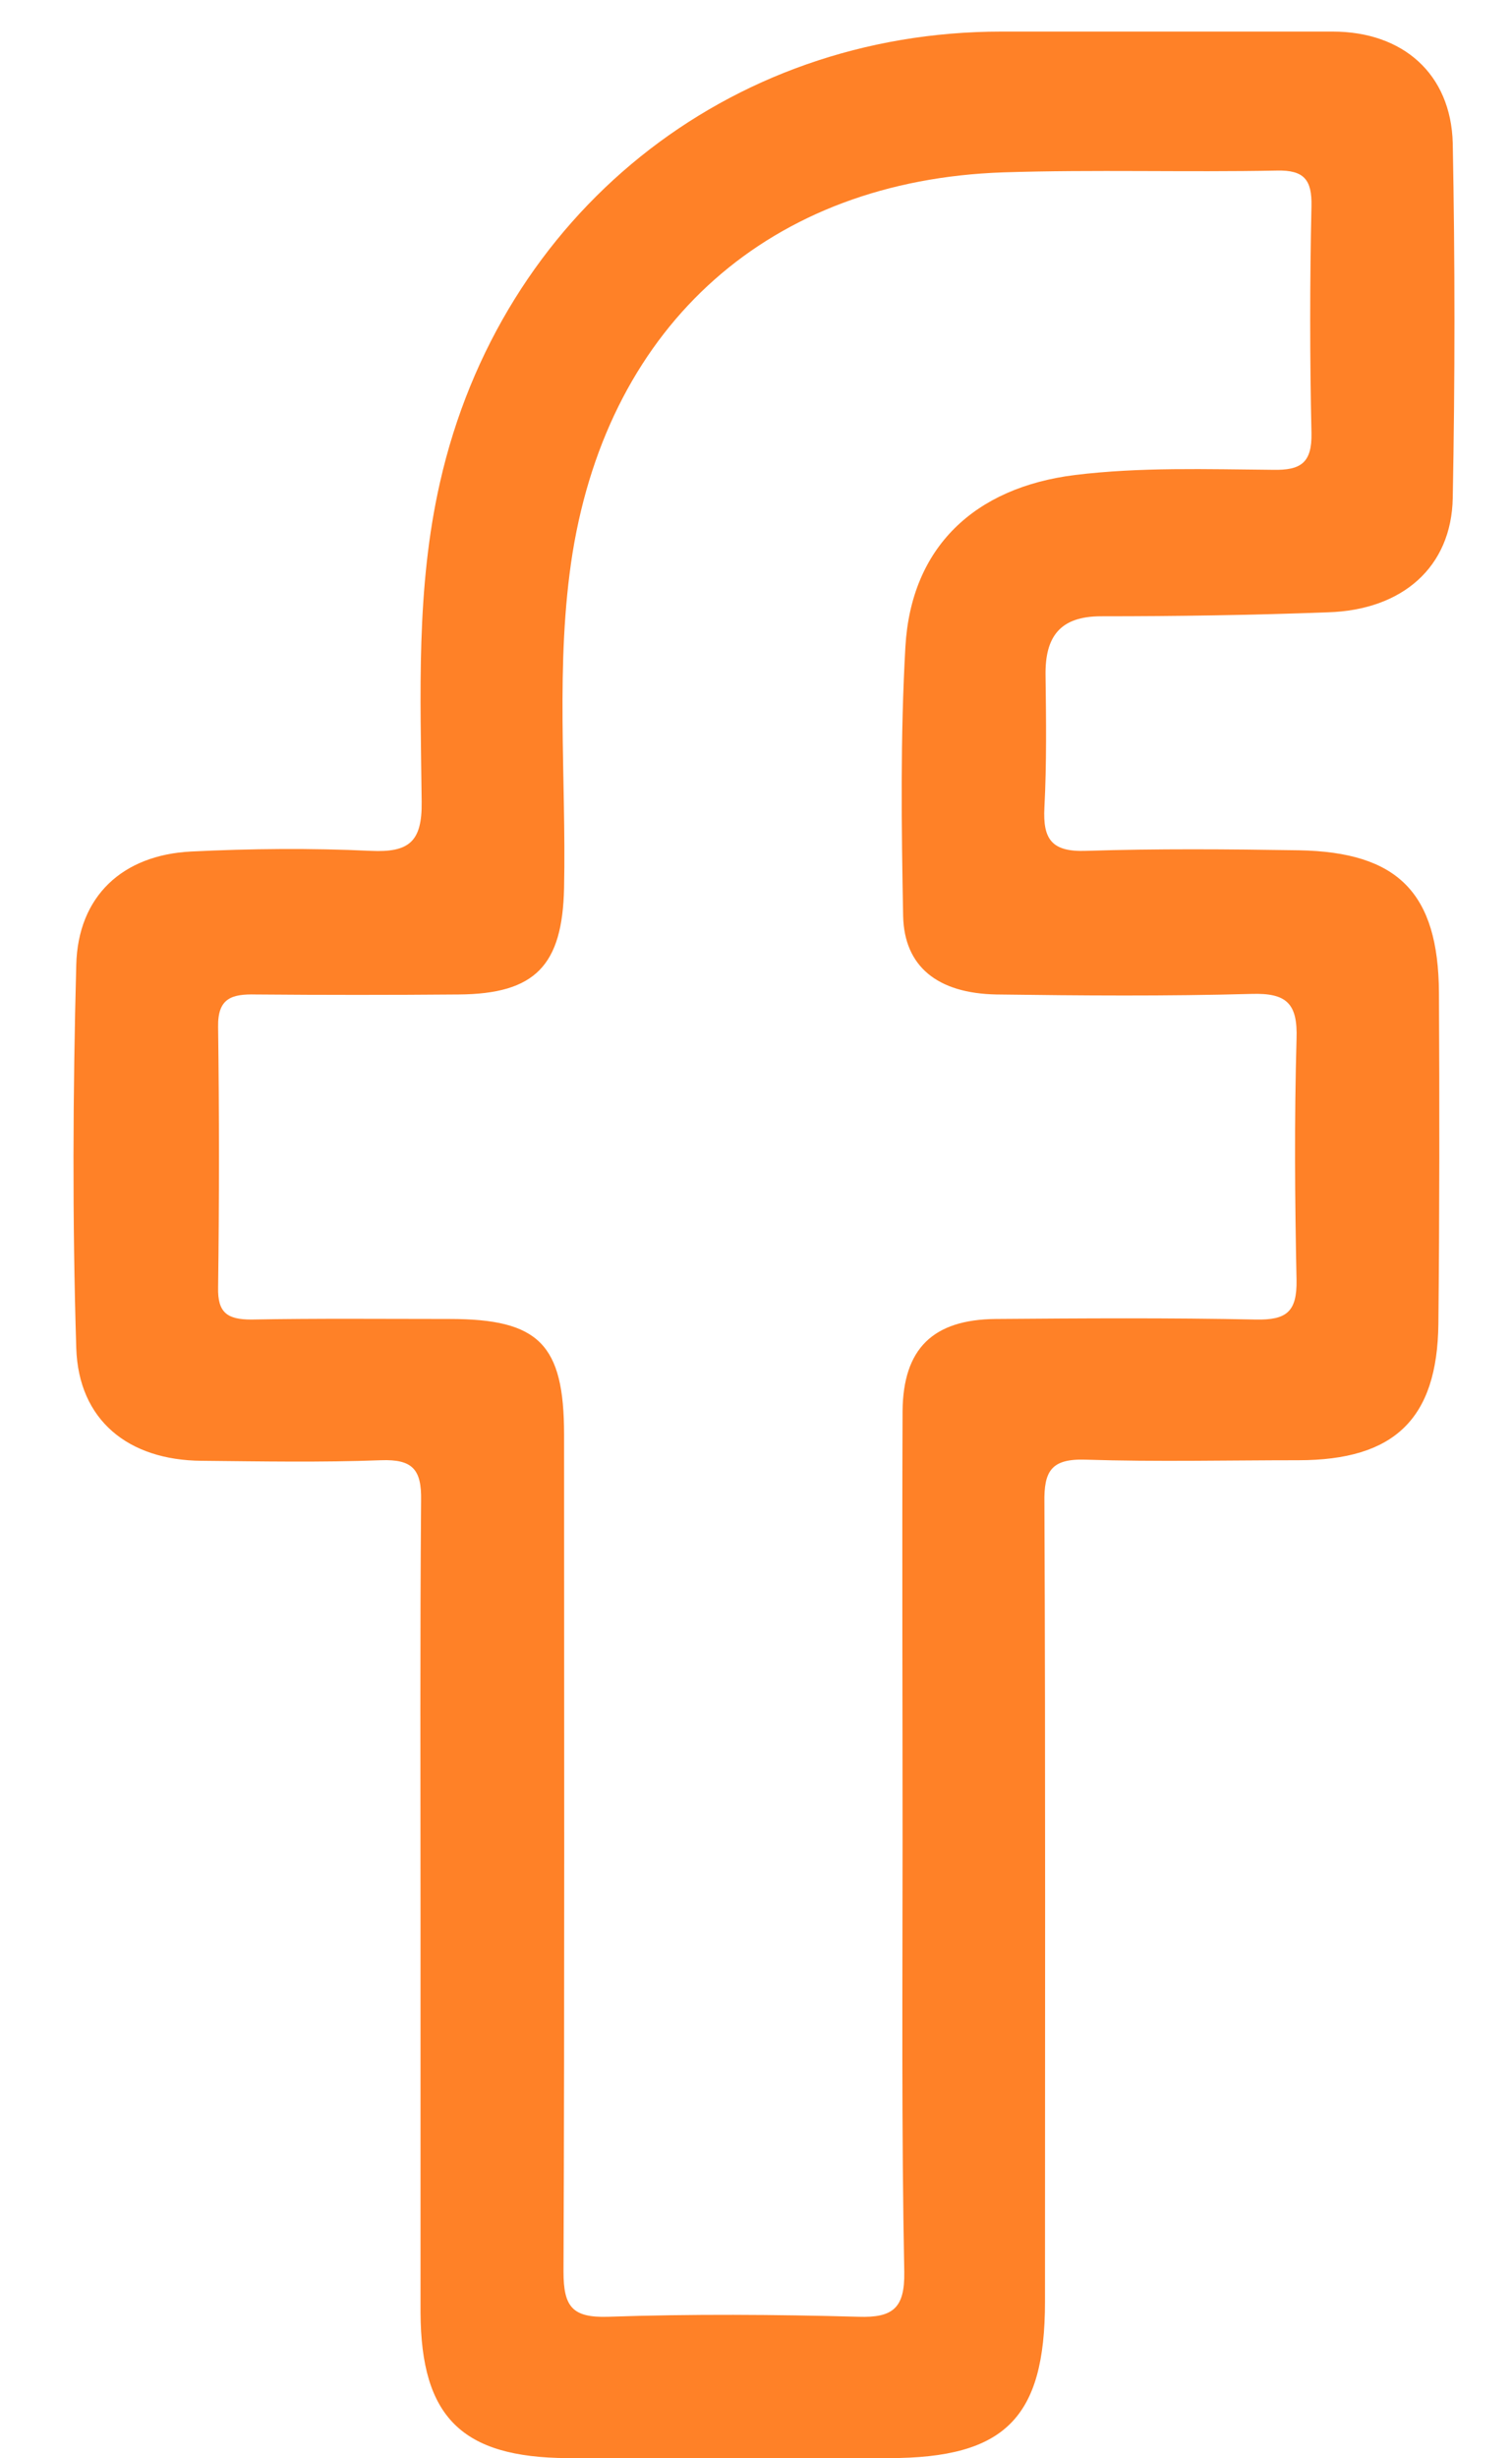 <svg width="16" height="26" viewBox="0 0 16 26" fill="none" xmlns="http://www.w3.org/2000/svg">
<path d="M4.45 20.273C4.45 18.803 4.444 17.338 4.456 15.868C4.462 15.541 4.365 15.432 4.032 15.444C3.397 15.468 2.768 15.456 2.132 15.45C1.358 15.444 0.831 15.021 0.807 14.258C0.765 12.909 0.771 11.559 0.807 10.204C0.825 9.478 1.297 9.042 2.023 9.006C2.653 8.975 3.294 8.969 3.923 8.999C4.329 9.018 4.468 8.903 4.462 8.479C4.45 7.354 4.401 6.222 4.656 5.102C5.297 2.27 7.693 0.334 10.598 0.334C11.766 0.334 12.934 0.334 14.102 0.334C14.846 0.334 15.354 0.782 15.373 1.514C15.397 2.767 15.397 4.013 15.373 5.266C15.36 5.998 14.84 6.452 14.053 6.476C13.255 6.506 12.456 6.518 11.651 6.518C11.215 6.518 11.058 6.736 11.064 7.142C11.07 7.608 11.076 8.074 11.052 8.54C11.034 8.878 11.13 9.012 11.494 8.999C12.244 8.975 12.994 8.981 13.745 8.993C14.791 9.012 15.221 9.441 15.227 10.5C15.233 11.668 15.233 12.836 15.221 14.004C15.209 15.008 14.755 15.444 13.739 15.444C12.988 15.444 12.238 15.462 11.488 15.438C11.124 15.426 11.046 15.559 11.052 15.892C11.064 18.712 11.058 21.532 11.058 24.346C11.058 25.574 10.634 25.998 9.406 25.998C8.274 25.998 7.137 26.004 6.005 25.998C4.885 25.992 4.456 25.562 4.45 24.461C4.45 23.075 4.45 21.677 4.45 20.273ZM9.551 19.474C9.551 17.956 9.545 16.443 9.551 14.924C9.557 14.264 9.872 13.956 10.537 13.95C11.457 13.943 12.371 13.937 13.291 13.956C13.611 13.962 13.726 13.877 13.72 13.538C13.702 12.691 13.696 11.838 13.72 10.99C13.733 10.615 13.618 10.5 13.242 10.512C12.341 10.537 11.439 10.53 10.543 10.518C9.92 10.506 9.569 10.222 9.557 9.689C9.539 8.739 9.527 7.789 9.581 6.839C9.642 5.786 10.313 5.157 11.373 5.024C12.068 4.939 12.77 4.963 13.472 4.969C13.763 4.975 13.884 4.897 13.878 4.582C13.86 3.783 13.86 2.984 13.878 2.18C13.884 1.901 13.799 1.798 13.515 1.804C12.546 1.823 11.578 1.792 10.616 1.823C8.153 1.907 6.453 3.42 6.059 5.847C5.872 7.021 5.993 8.213 5.969 9.393C5.951 10.21 5.666 10.512 4.855 10.518C4.141 10.524 3.421 10.524 2.707 10.518C2.453 10.512 2.302 10.555 2.308 10.863C2.32 11.777 2.32 12.697 2.308 13.617C2.302 13.883 2.404 13.956 2.659 13.956C3.361 13.943 4.056 13.95 4.758 13.95C5.702 13.95 5.969 14.216 5.969 15.172C5.969 18.125 5.975 21.072 5.963 24.025C5.963 24.394 6.053 24.515 6.435 24.503C7.318 24.473 8.202 24.479 9.085 24.503C9.448 24.515 9.575 24.412 9.569 24.031C9.539 22.512 9.551 20.993 9.551 19.474Z" fill="#FF8127"/>
</svg>
